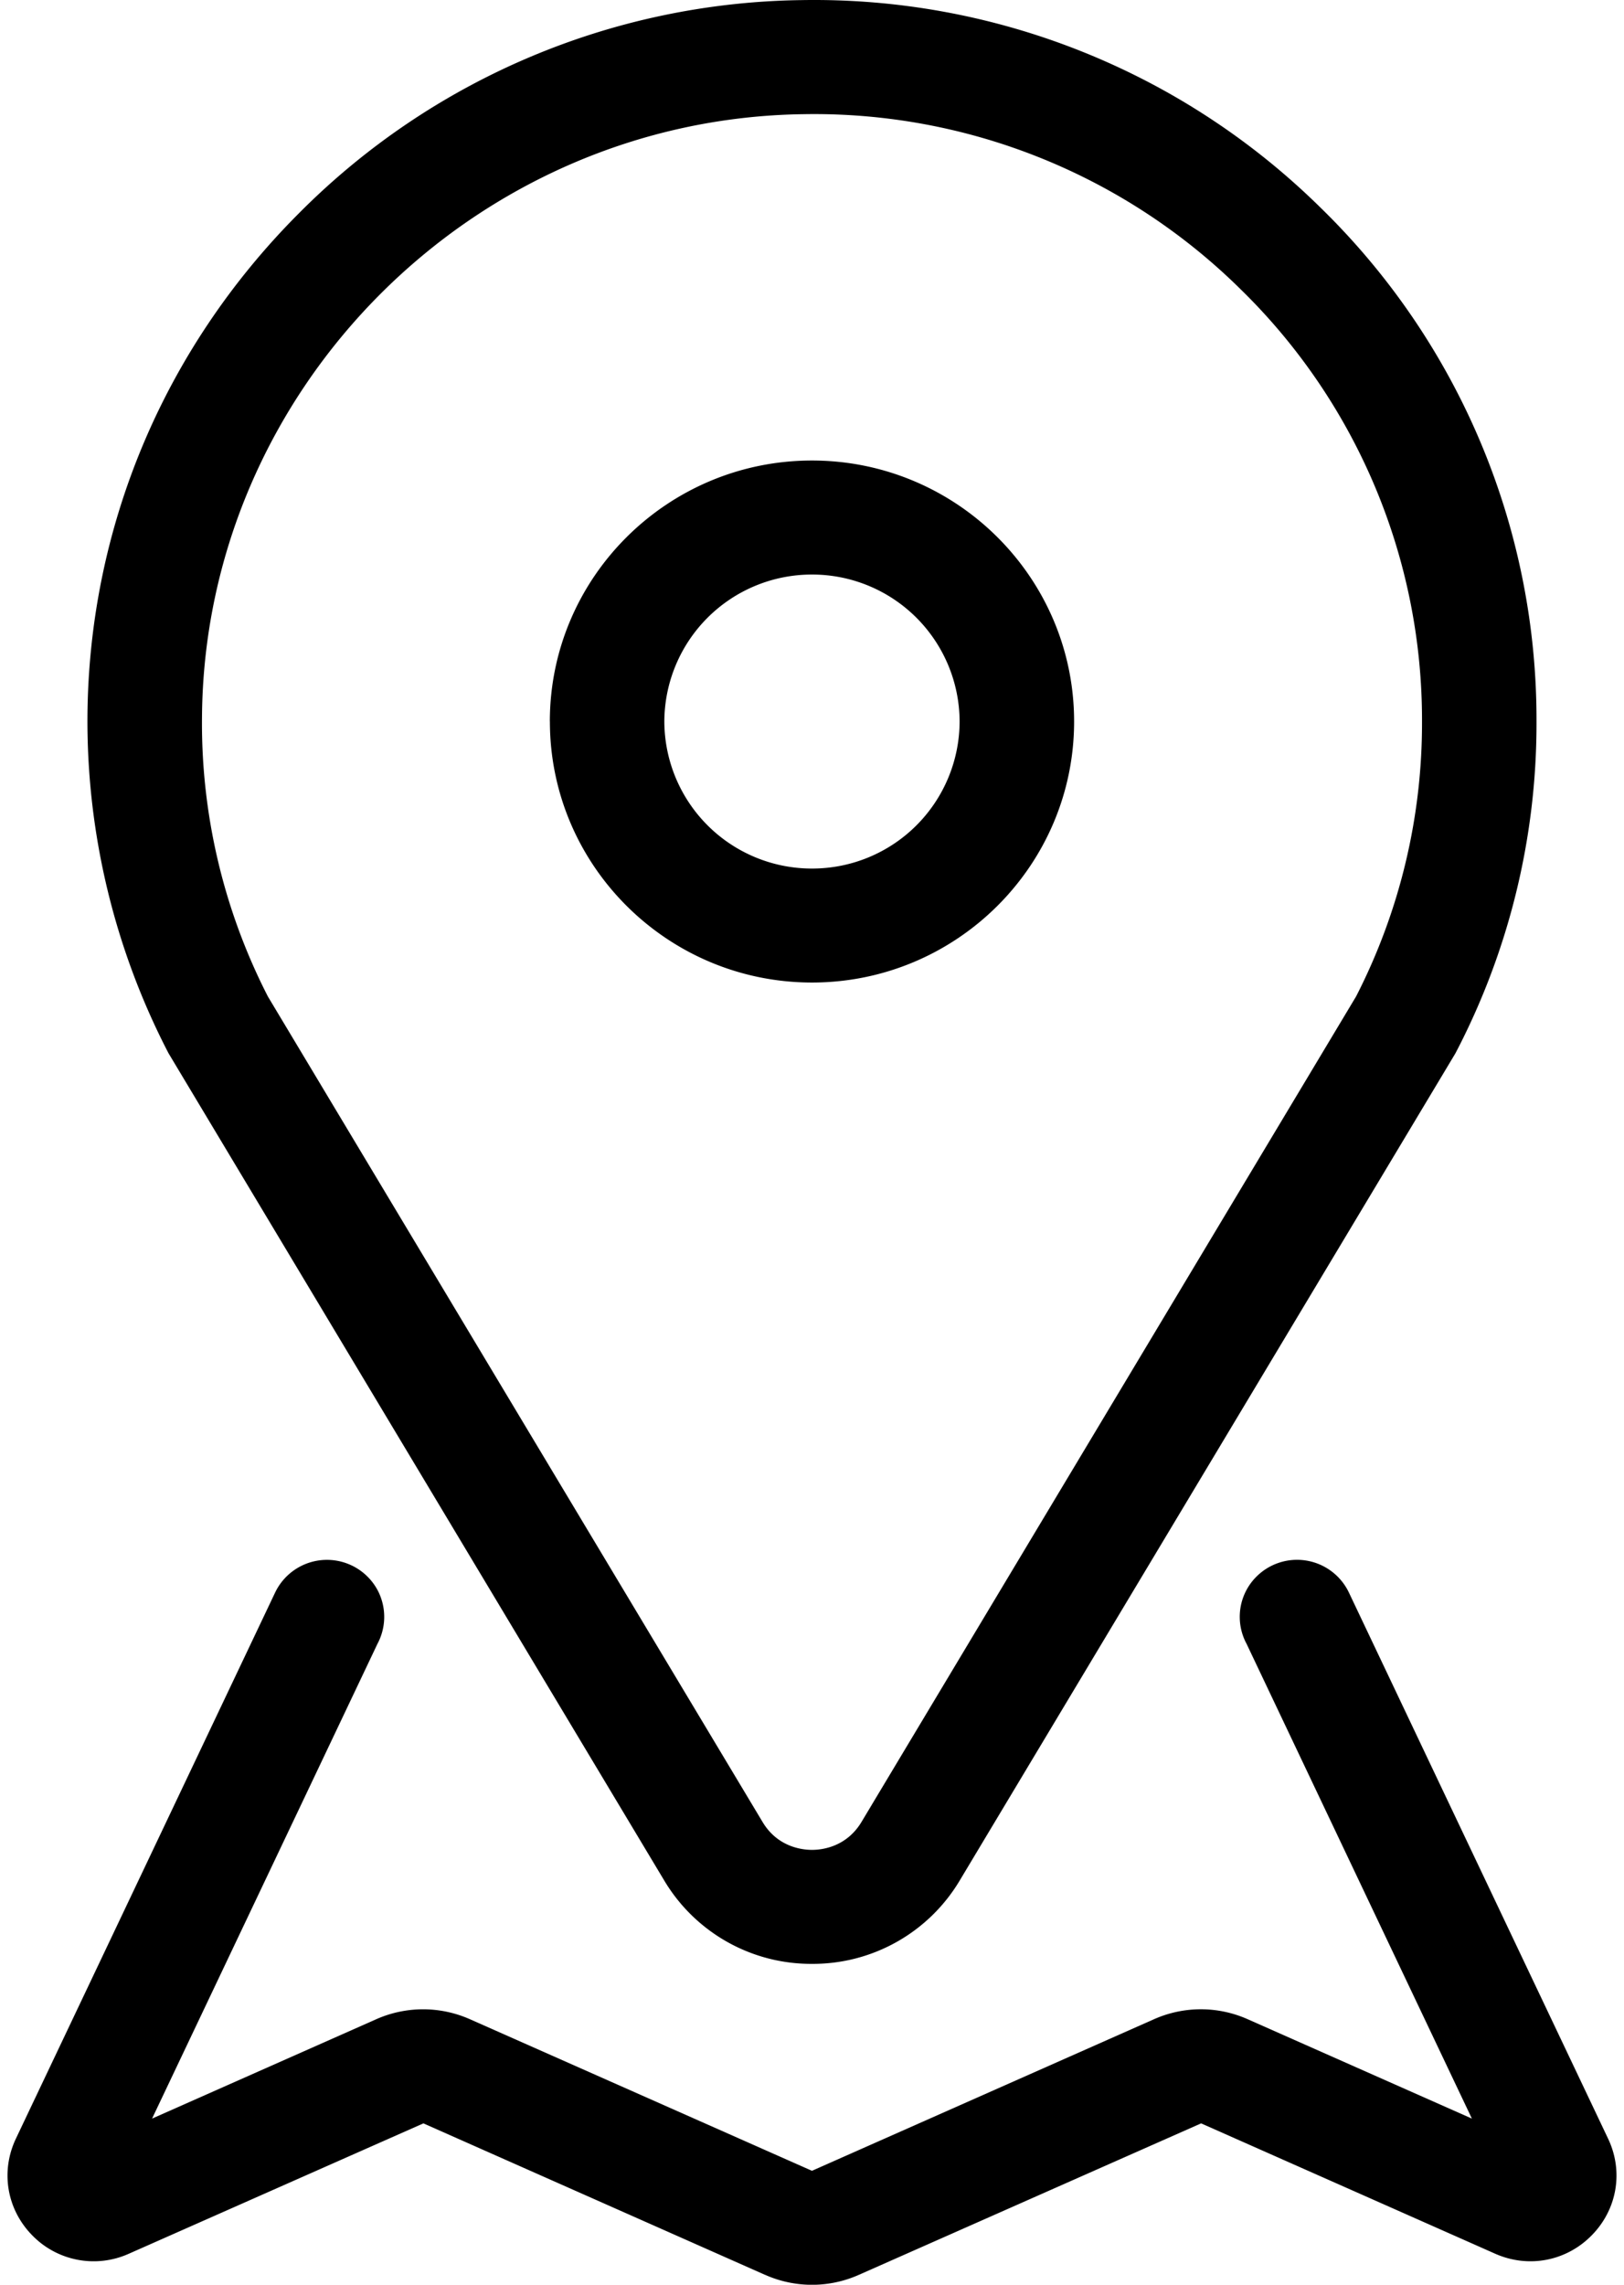 <svg width="32" height="45" xmlns="http://www.w3.org/2000/svg" xmlns:xlink="http://www.w3.org/1999/xlink" xmlns:svgjs="http://svgjs.com/svgjs" viewBox="0.148 0 31.704 45"><svg xmlns="http://www.w3.org/2000/svg" width="32" height="45" viewBox="2 1.999 31 44.001"><path paint-order="stroke fill markers" fill-rule="evenodd" d="M16.597 45.81l-6.584-2.918-5.674 2.51a1.652 1.652 0 0 1-1.864-.355c-.49-.5-.613-1.23-.313-1.862l4.994-10.516a1.107 1.107 0 0 1 1.986-.023c.165.332.148.707-.014 1.01L4.785 42.8l4.32-1.914a2.227 2.227 0 0 1 1.806.001l6.583 2.916h.011l6.585-2.917a2.222 2.222 0 0 1 1.804 0l4.32 1.914-4.342-9.145a1.093 1.093 0 0 1 .174-1.275 1.107 1.107 0 0 1 1.798.288l4.994 10.518c.3.63.177 1.36-.313 1.86-.49.501-1.222.641-1.863.356l-5.665-2.51-6.594 2.917a2.22 2.22 0 0 1-1.806 0zm-1.947-7.6L5.102 22.283A13.892 13.892 0 0 1 3.54 15.81c.023-3.642 1.464-7.083 4.06-9.689a13.903 13.903 0 0 1 9.702-4.12 13.897 13.897 0 0 1 9.999 4 13.76 13.76 0 0 1 4.158 9.893 13.691 13.691 0 0 1-1.562 6.39L20.349 38.21a3.293 3.293 0 0 1-2.849 1.61 3.294 3.294 0 0 1-2.85-1.61zm2.683-34.012C10.983 4.285 5.785 9.5 5.747 15.823a11.525 11.525 0 0 0 1.269 5.366l9.53 15.896c.29.487.764.54.954.54.19 0 .663-.053.955-.54l9.528-15.896a11.526 11.526 0 0 0 1.27-5.295 11.59 11.59 0 0 0-3.501-8.33 11.694 11.694 0 0 0-8.42-3.366zm-4.884 11.696c0-2.772 2.266-5.026 5.051-5.026s5.05 2.254 5.05 5.026c0 2.773-2.265 5.027-5.05 5.027-2.785 0-5.05-2.254-5.05-5.027zm2.206 0a2.842 2.842 0 0 0 2.845 2.832 2.84 2.84 0 0 0 2.844-2.832 2.84 2.84 0 0 0-2.844-2.83 2.841 2.841 0 0 0-2.845 2.83z"/></svg></svg>